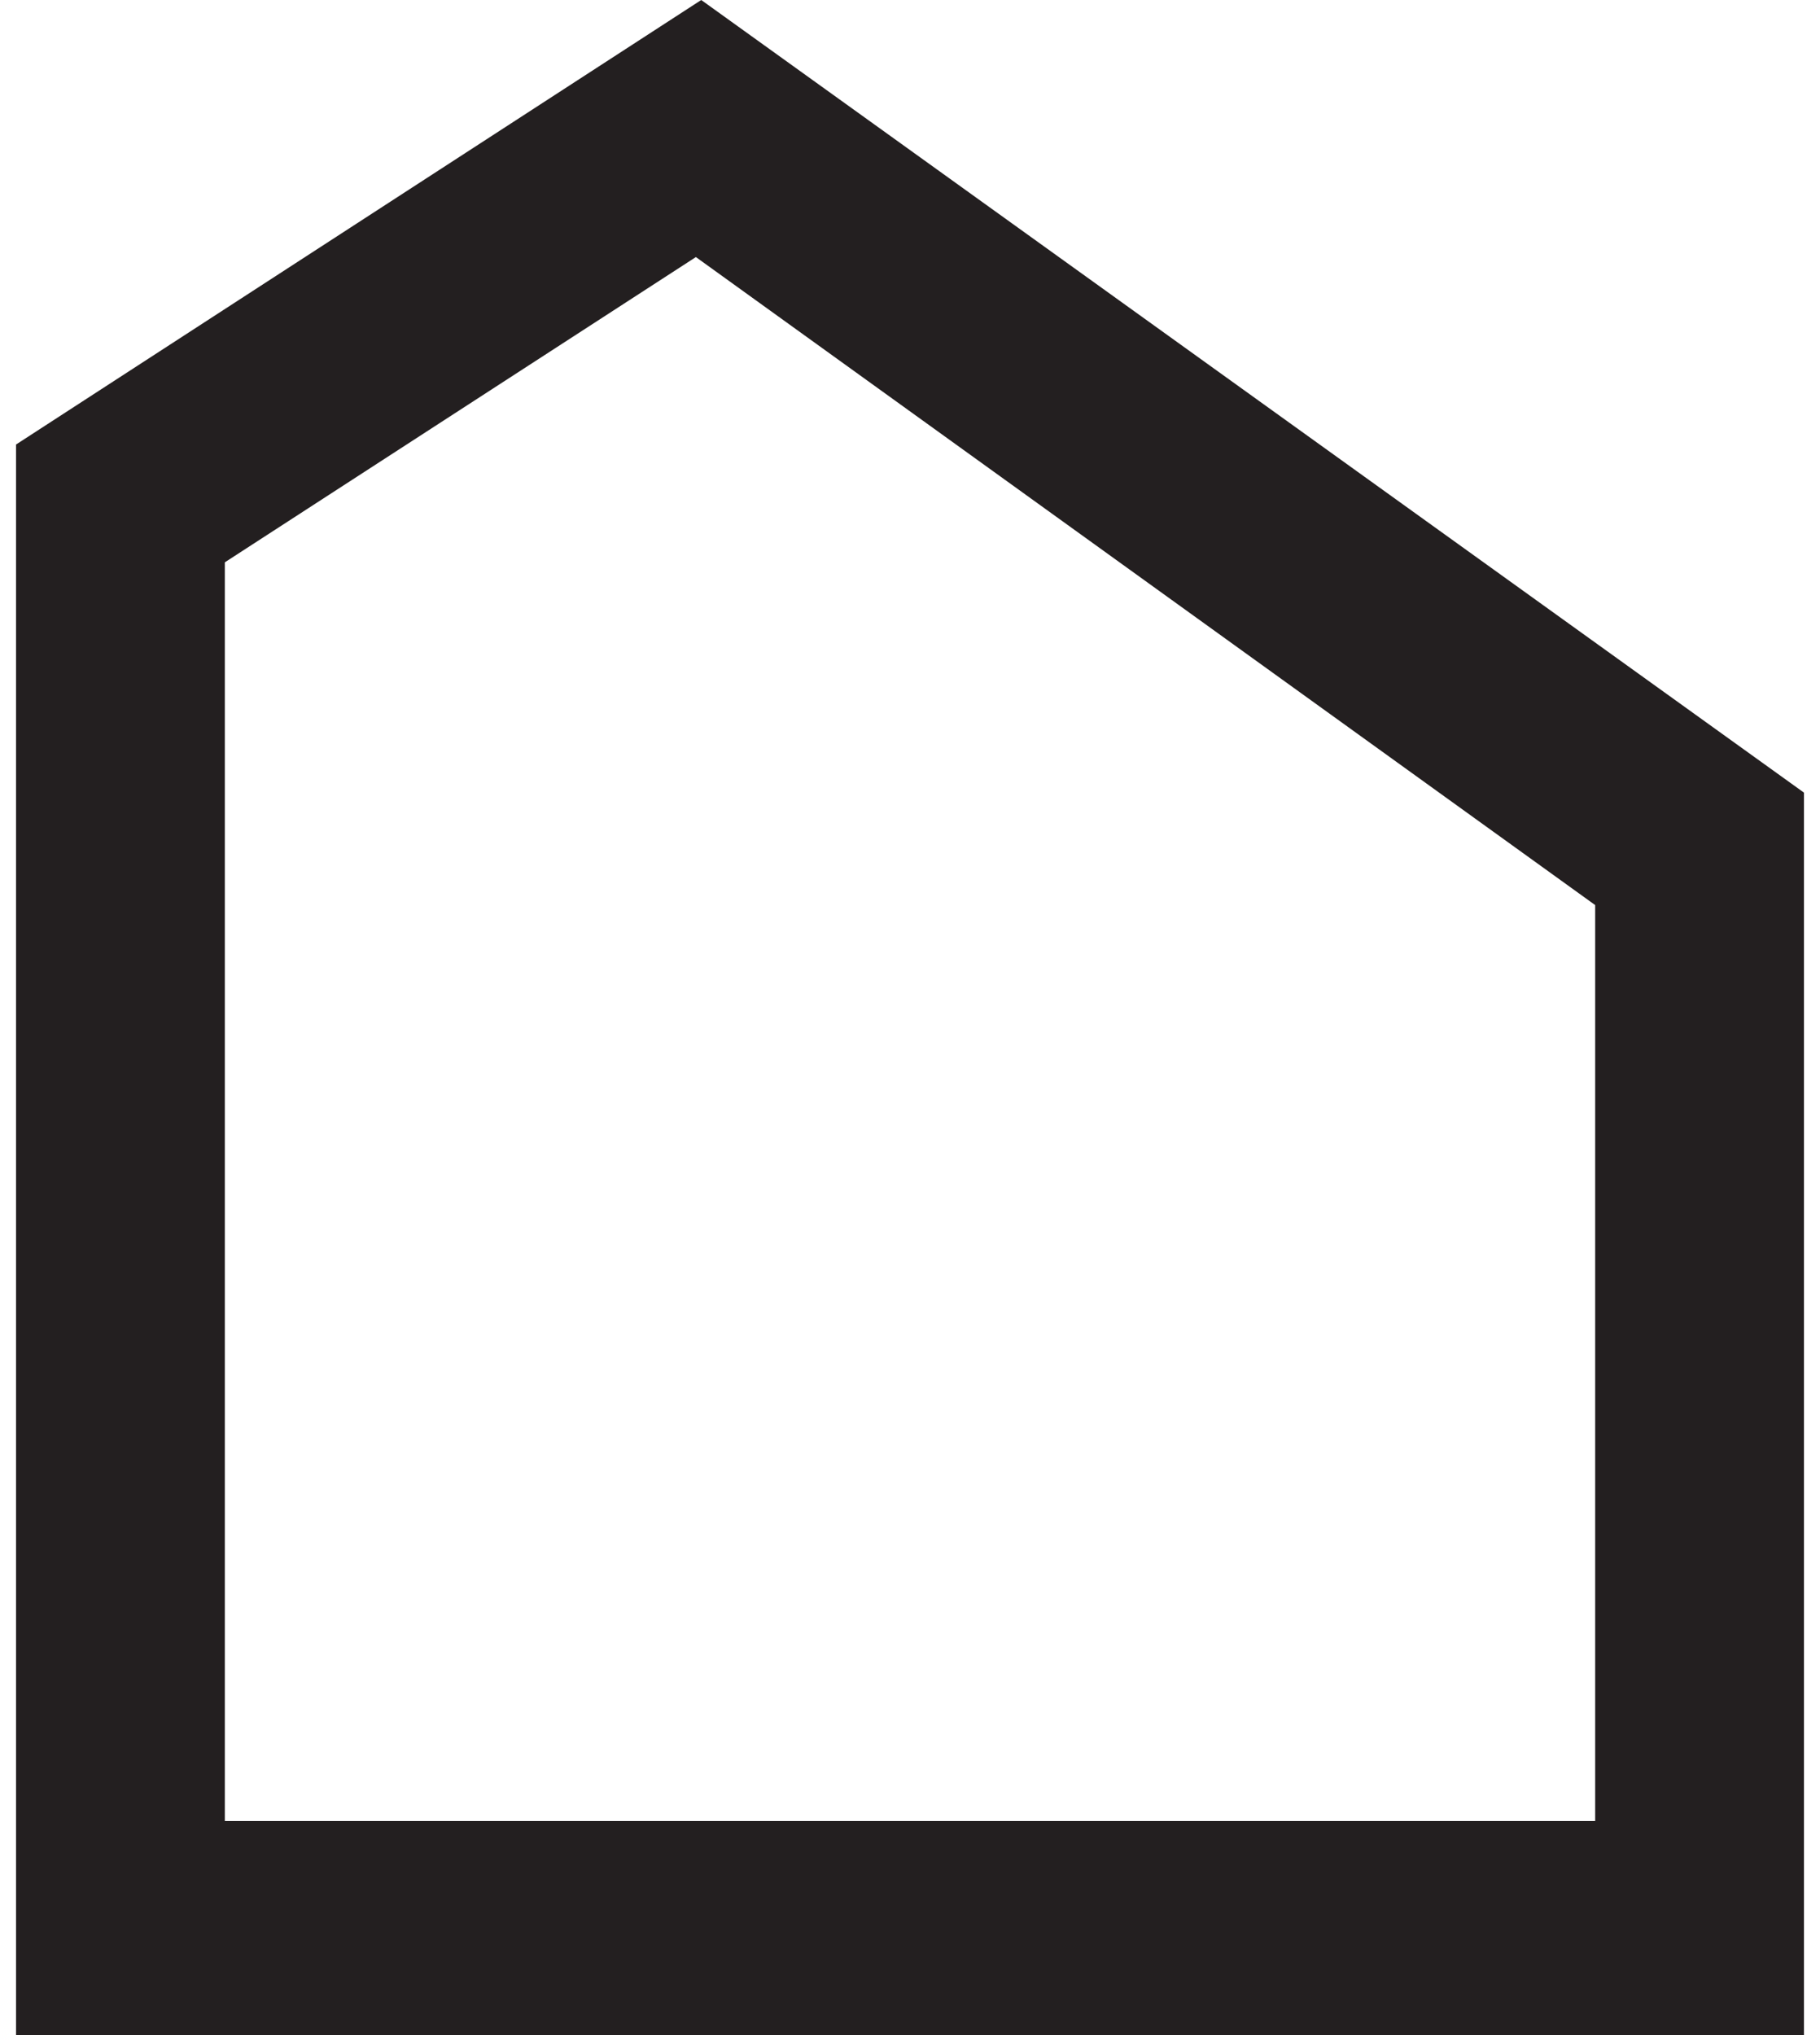 <?xml version="1.0" encoding="utf-8"?>
<!-- Generator: Adobe Illustrator 20.1.0, SVG Export Plug-In . SVG Version: 6.00 Build 0)  -->
<svg version="1.1" id="Layer_1" xmlns="http://www.w3.org/2000/svg" xmlns:xlink="http://www.w3.org/1999/xlink" x="0px" y="0px"
	 viewBox="0 0 34 38" style="enable-background:new 0 0 34 38;" xml:space="preserve">
<style type="text/css">
	.st0{fill:#231F20;}
</style>
<path class="st0" d="M33.7,38H0.3V8.3L13.1,0l20.6,14.8V38z M4.2,34h25.6V16.9L13,4.8l-8.8,5.7V34z"/>
</svg>
